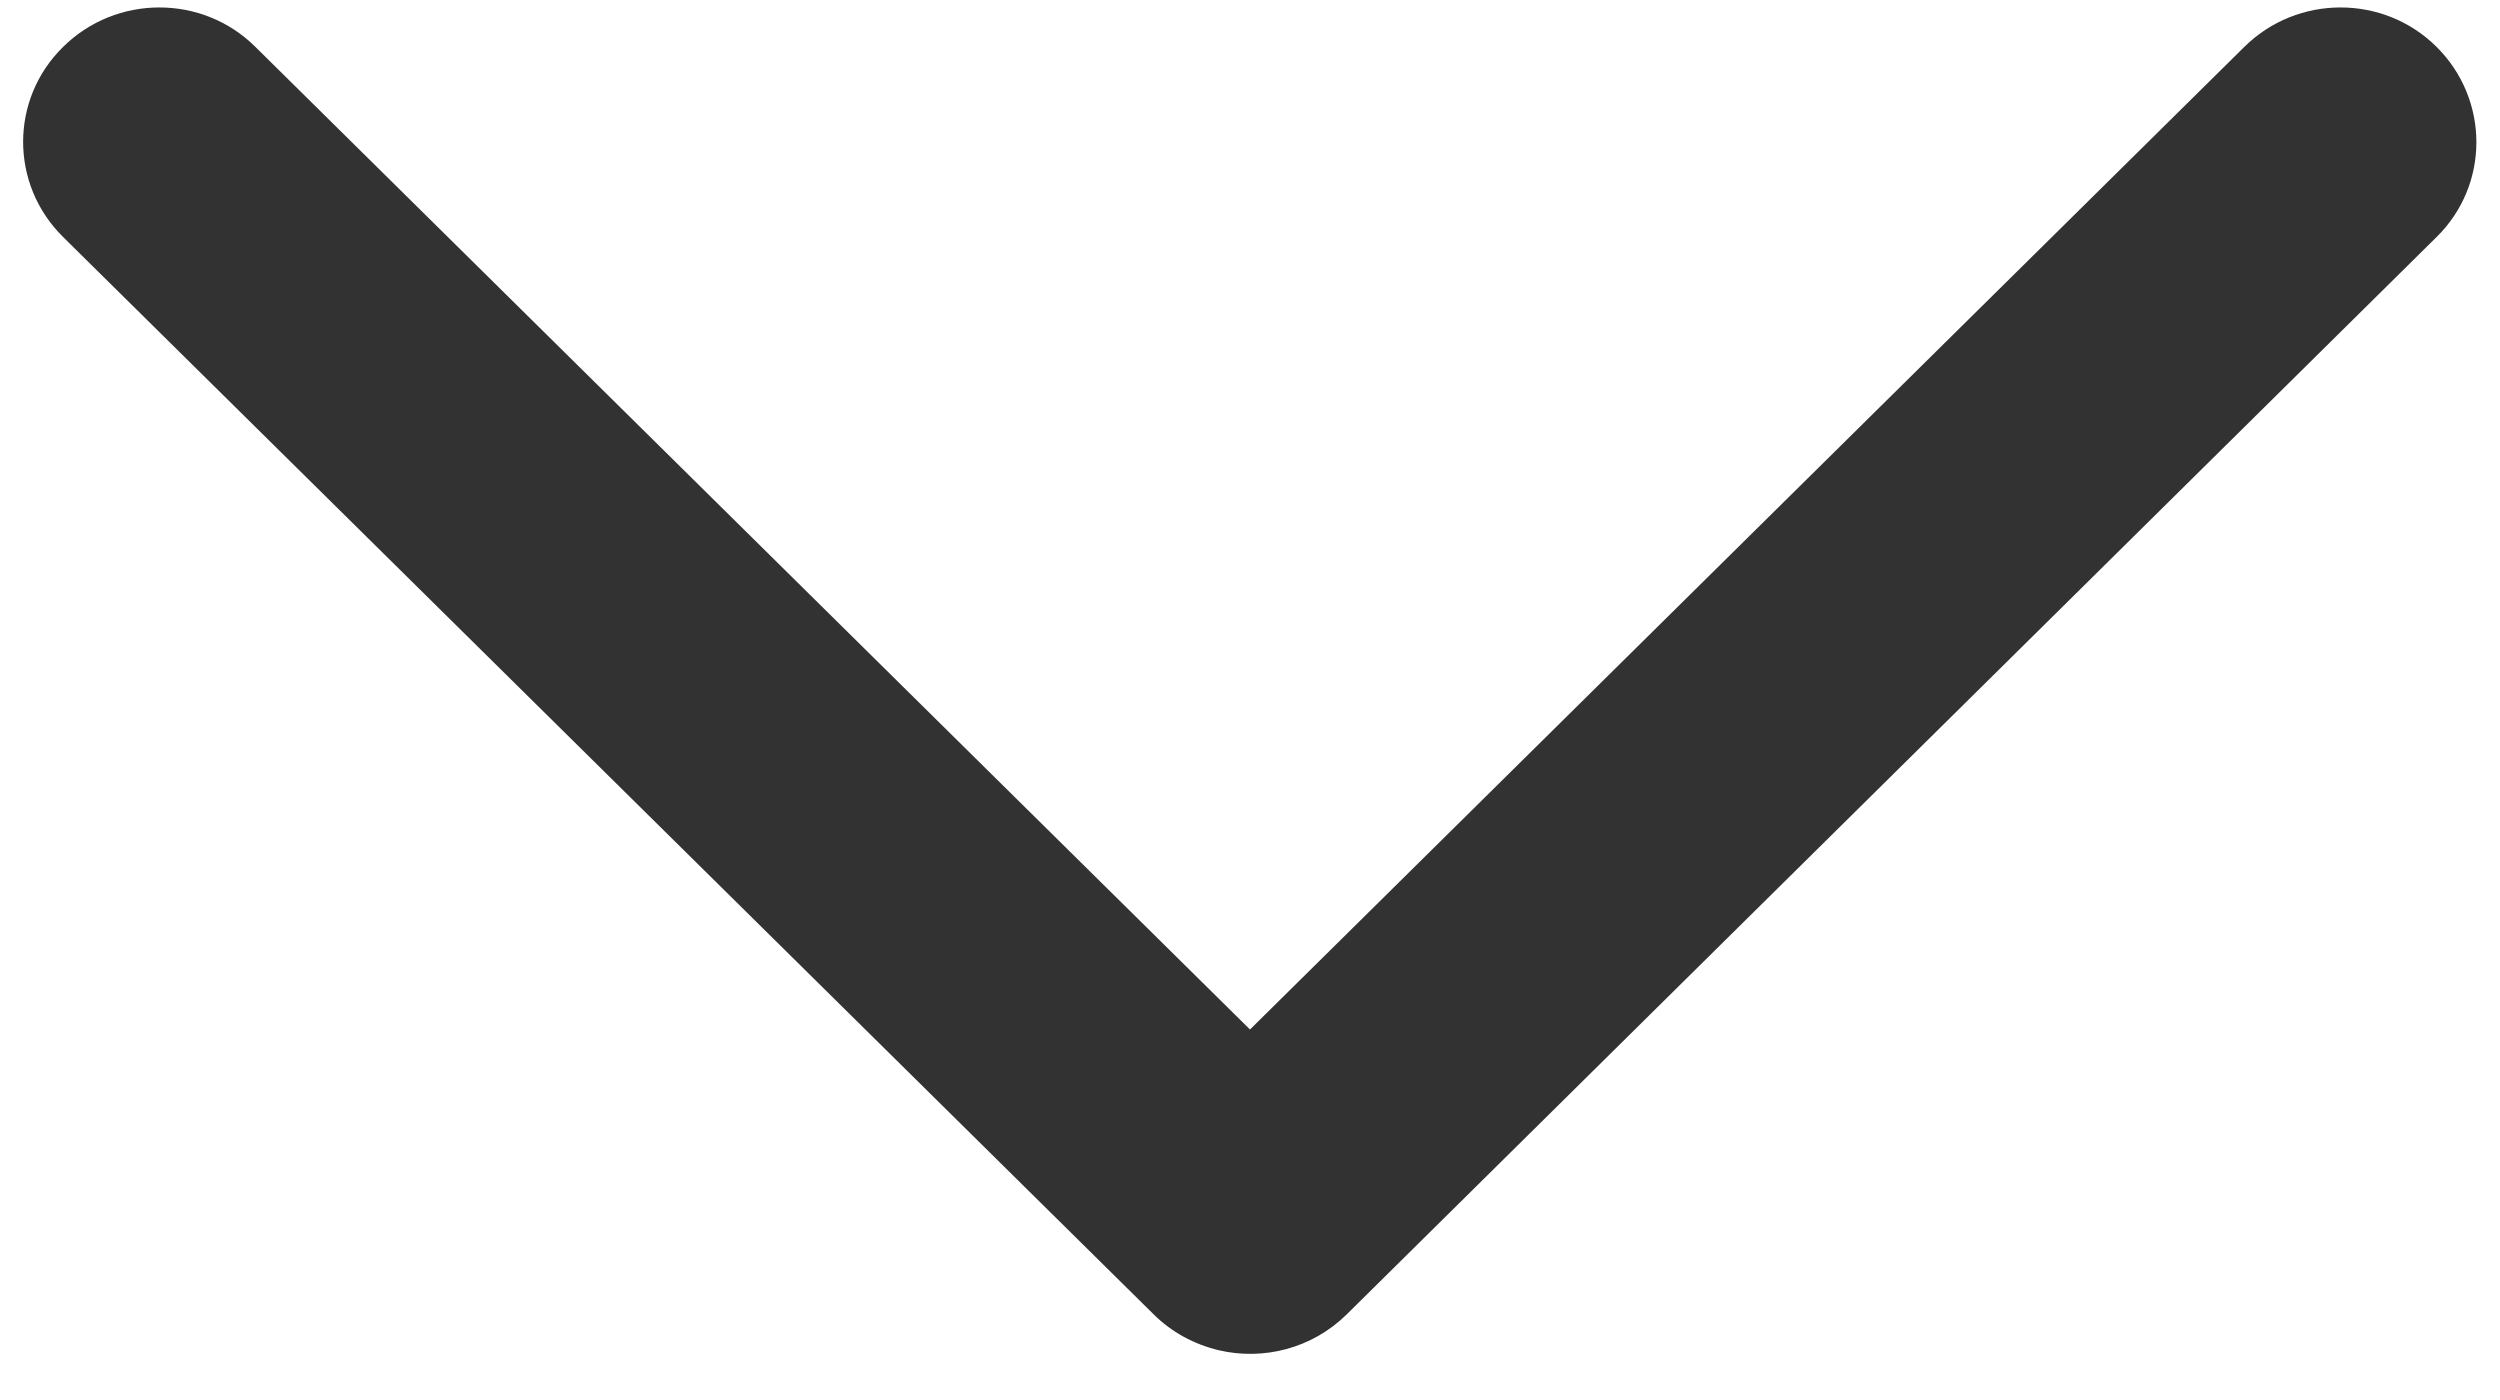 ﻿<?xml version="1.0" encoding="utf-8"?>
<svg version="1.1" xmlns:xlink="http://www.w3.org/1999/xlink" width="25px" height="14px" xmlns="http://www.w3.org/2000/svg">
  <g transform="matrix(1 0 0 1 -304 -654 )">
    <path d="M 13.467 13.144  C 13.12 13.486  12.634 13.606  12.19 13.503  C 11.942 13.444  11.716 13.322  11.537 13.144  L 0.631 2.37  C 0.098 1.844  0.098 0.992  0.631 0.469  C 1.163 -0.057  2.025 -0.057  2.554 0.469  L 12.5 10.295  L 22.443 0.469  C 22.975 -0.057  23.837 -0.057  24.366 0.469  C 24.895 0.995  24.898 1.847  24.366 2.37  L 13.467 13.144  Z " fill-rule="nonzero" fill="#323233" stroke="none" transform="matrix(1 0 0 1 304 654 )" />
  </g>
</svg>